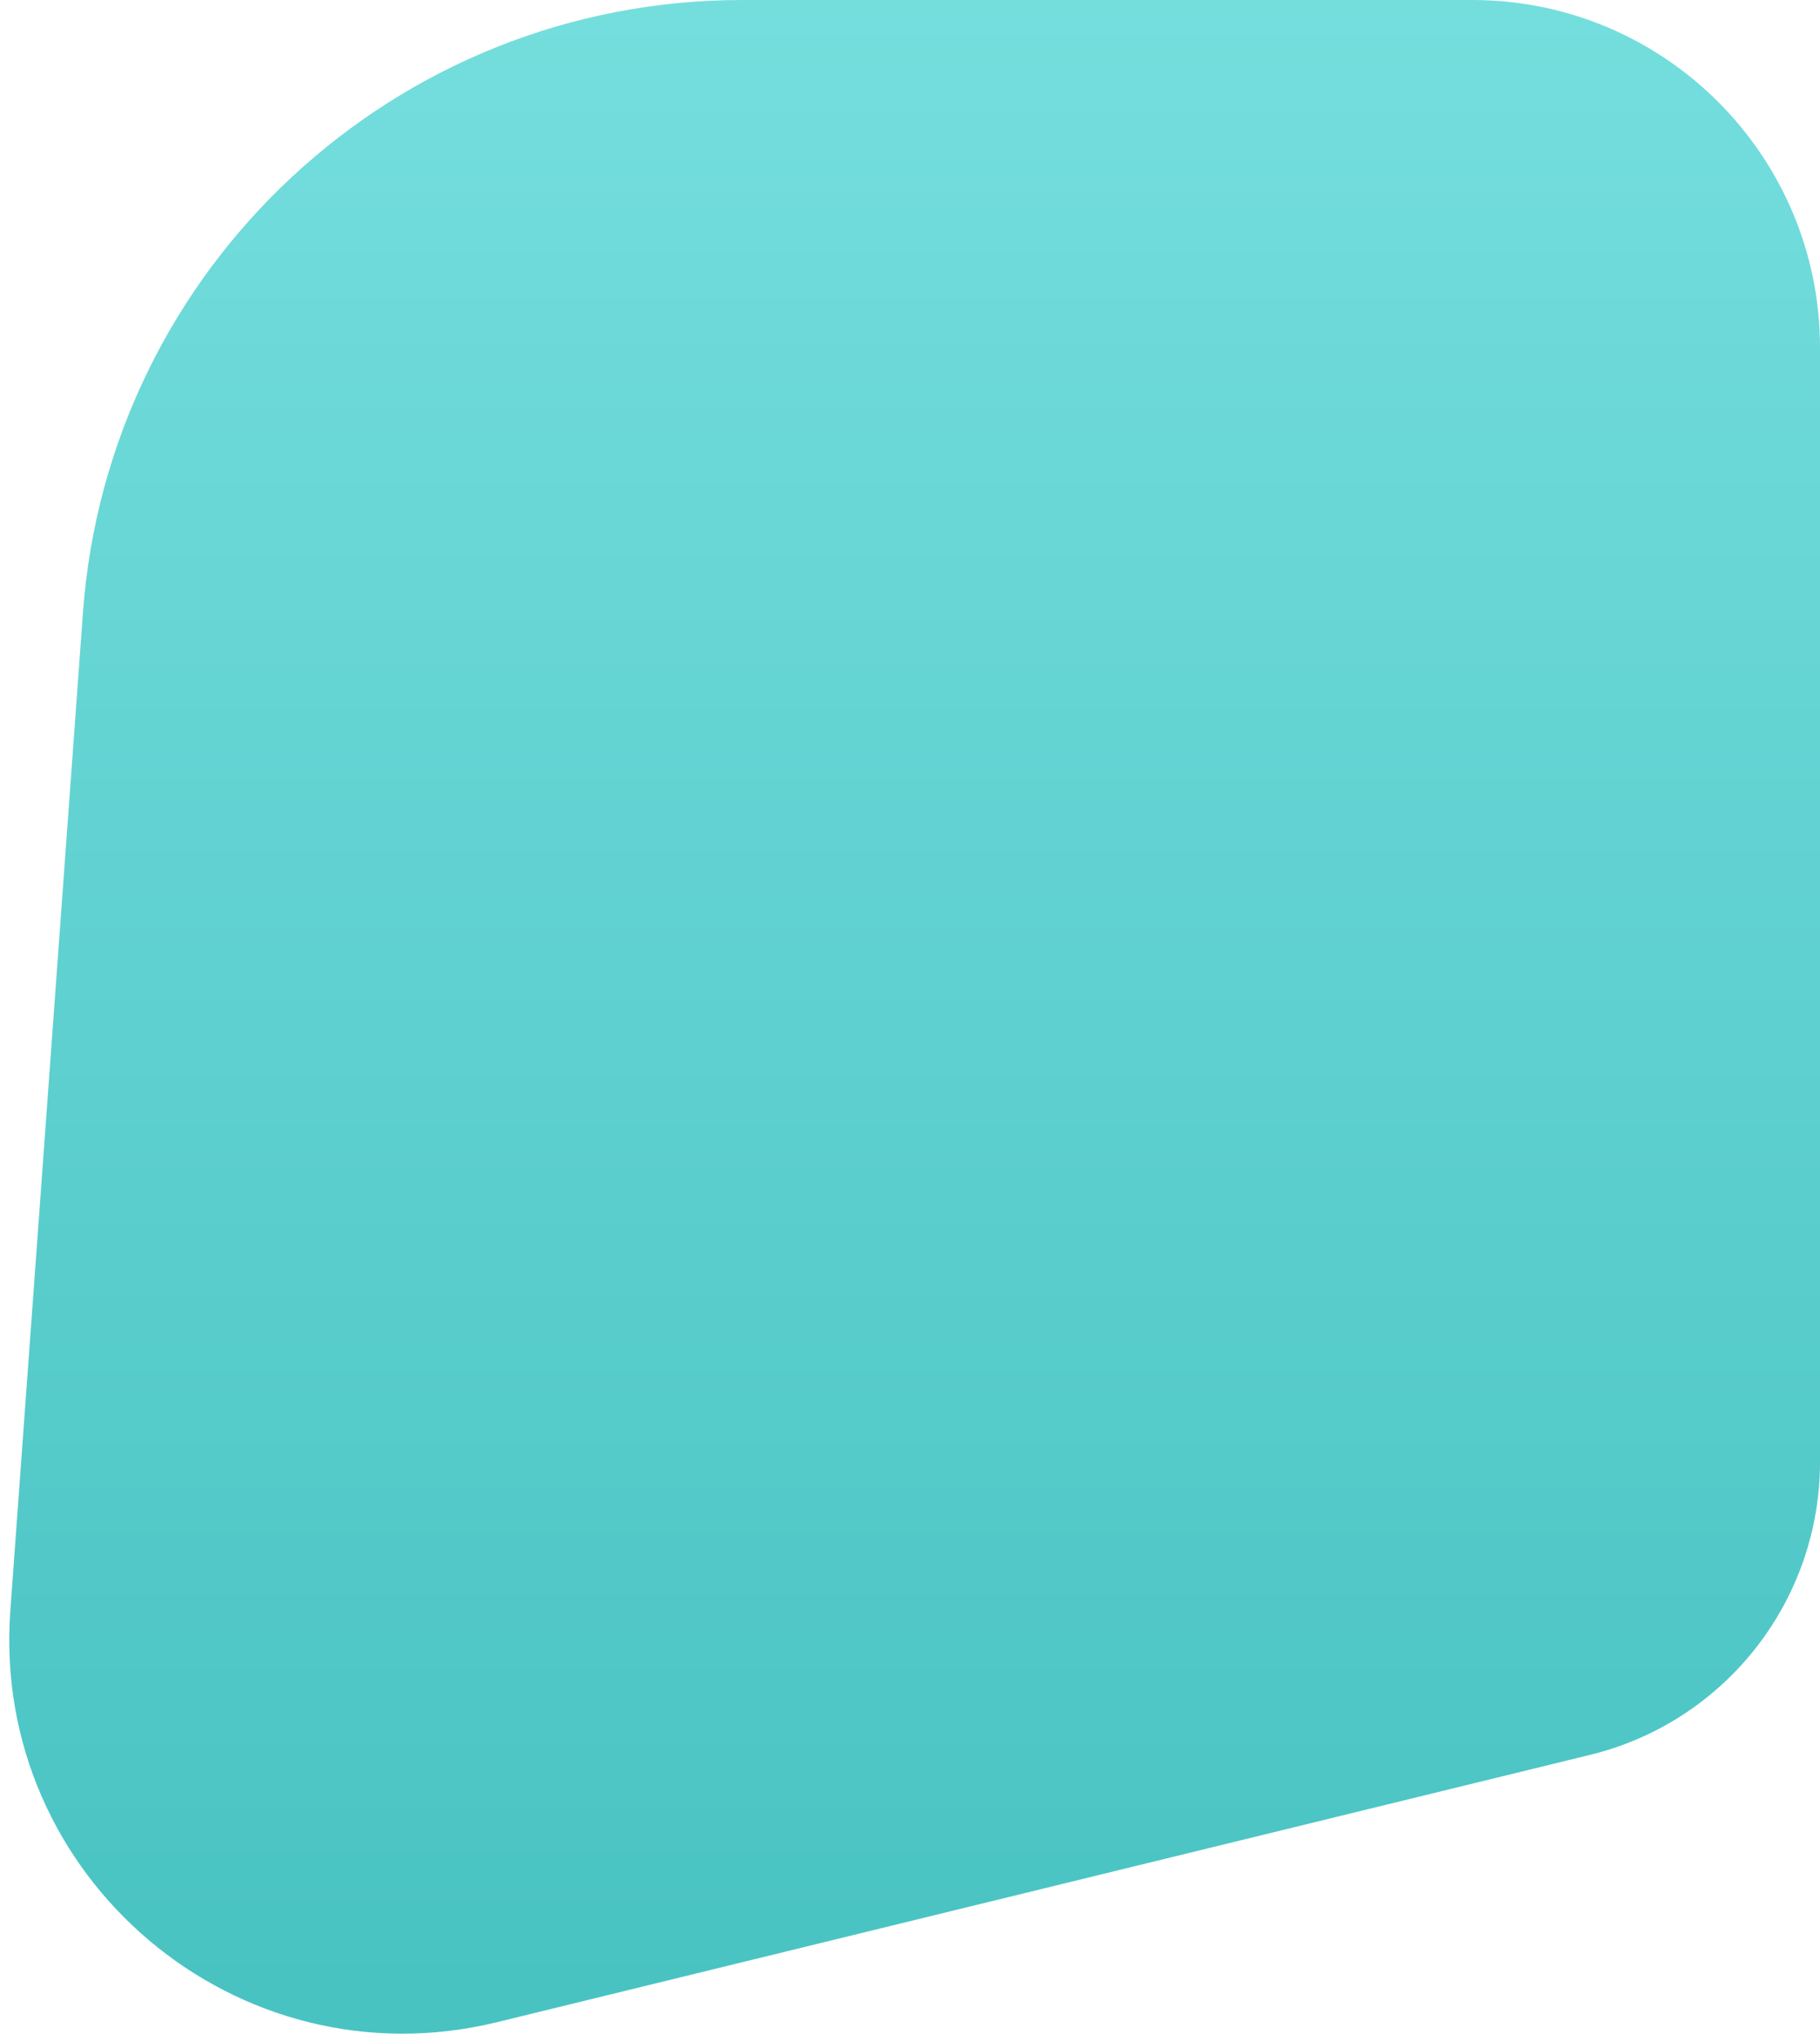 <svg width="157" height="176" viewBox="0 0 157 176" fill="none" xmlns="http://www.w3.org/2000/svg">
<path d="M7.153 52.863C9.321 23.067 34.127 0 64.002 0H127C143.569 0 157 13.431 157 30V126.091C157 138.072 148.813 148.502 137.175 151.347L42.877 174.405C20.463 179.885 -0.784 161.923 0.891 138.91L7.153 52.863Z" fill="url(#paint0_linear_1_1287)"/>
<defs>
<linearGradient id="paint0_linear_1_1287" x1="77.25" y1="0" x2="77.25" y2="185.5" gradientUnits="userSpaceOnUse">
<stop stop-color="#74DEDD"/>
<stop offset="1" stop-color="#45C1C0"/>
</linearGradient>
</defs>
</svg>
